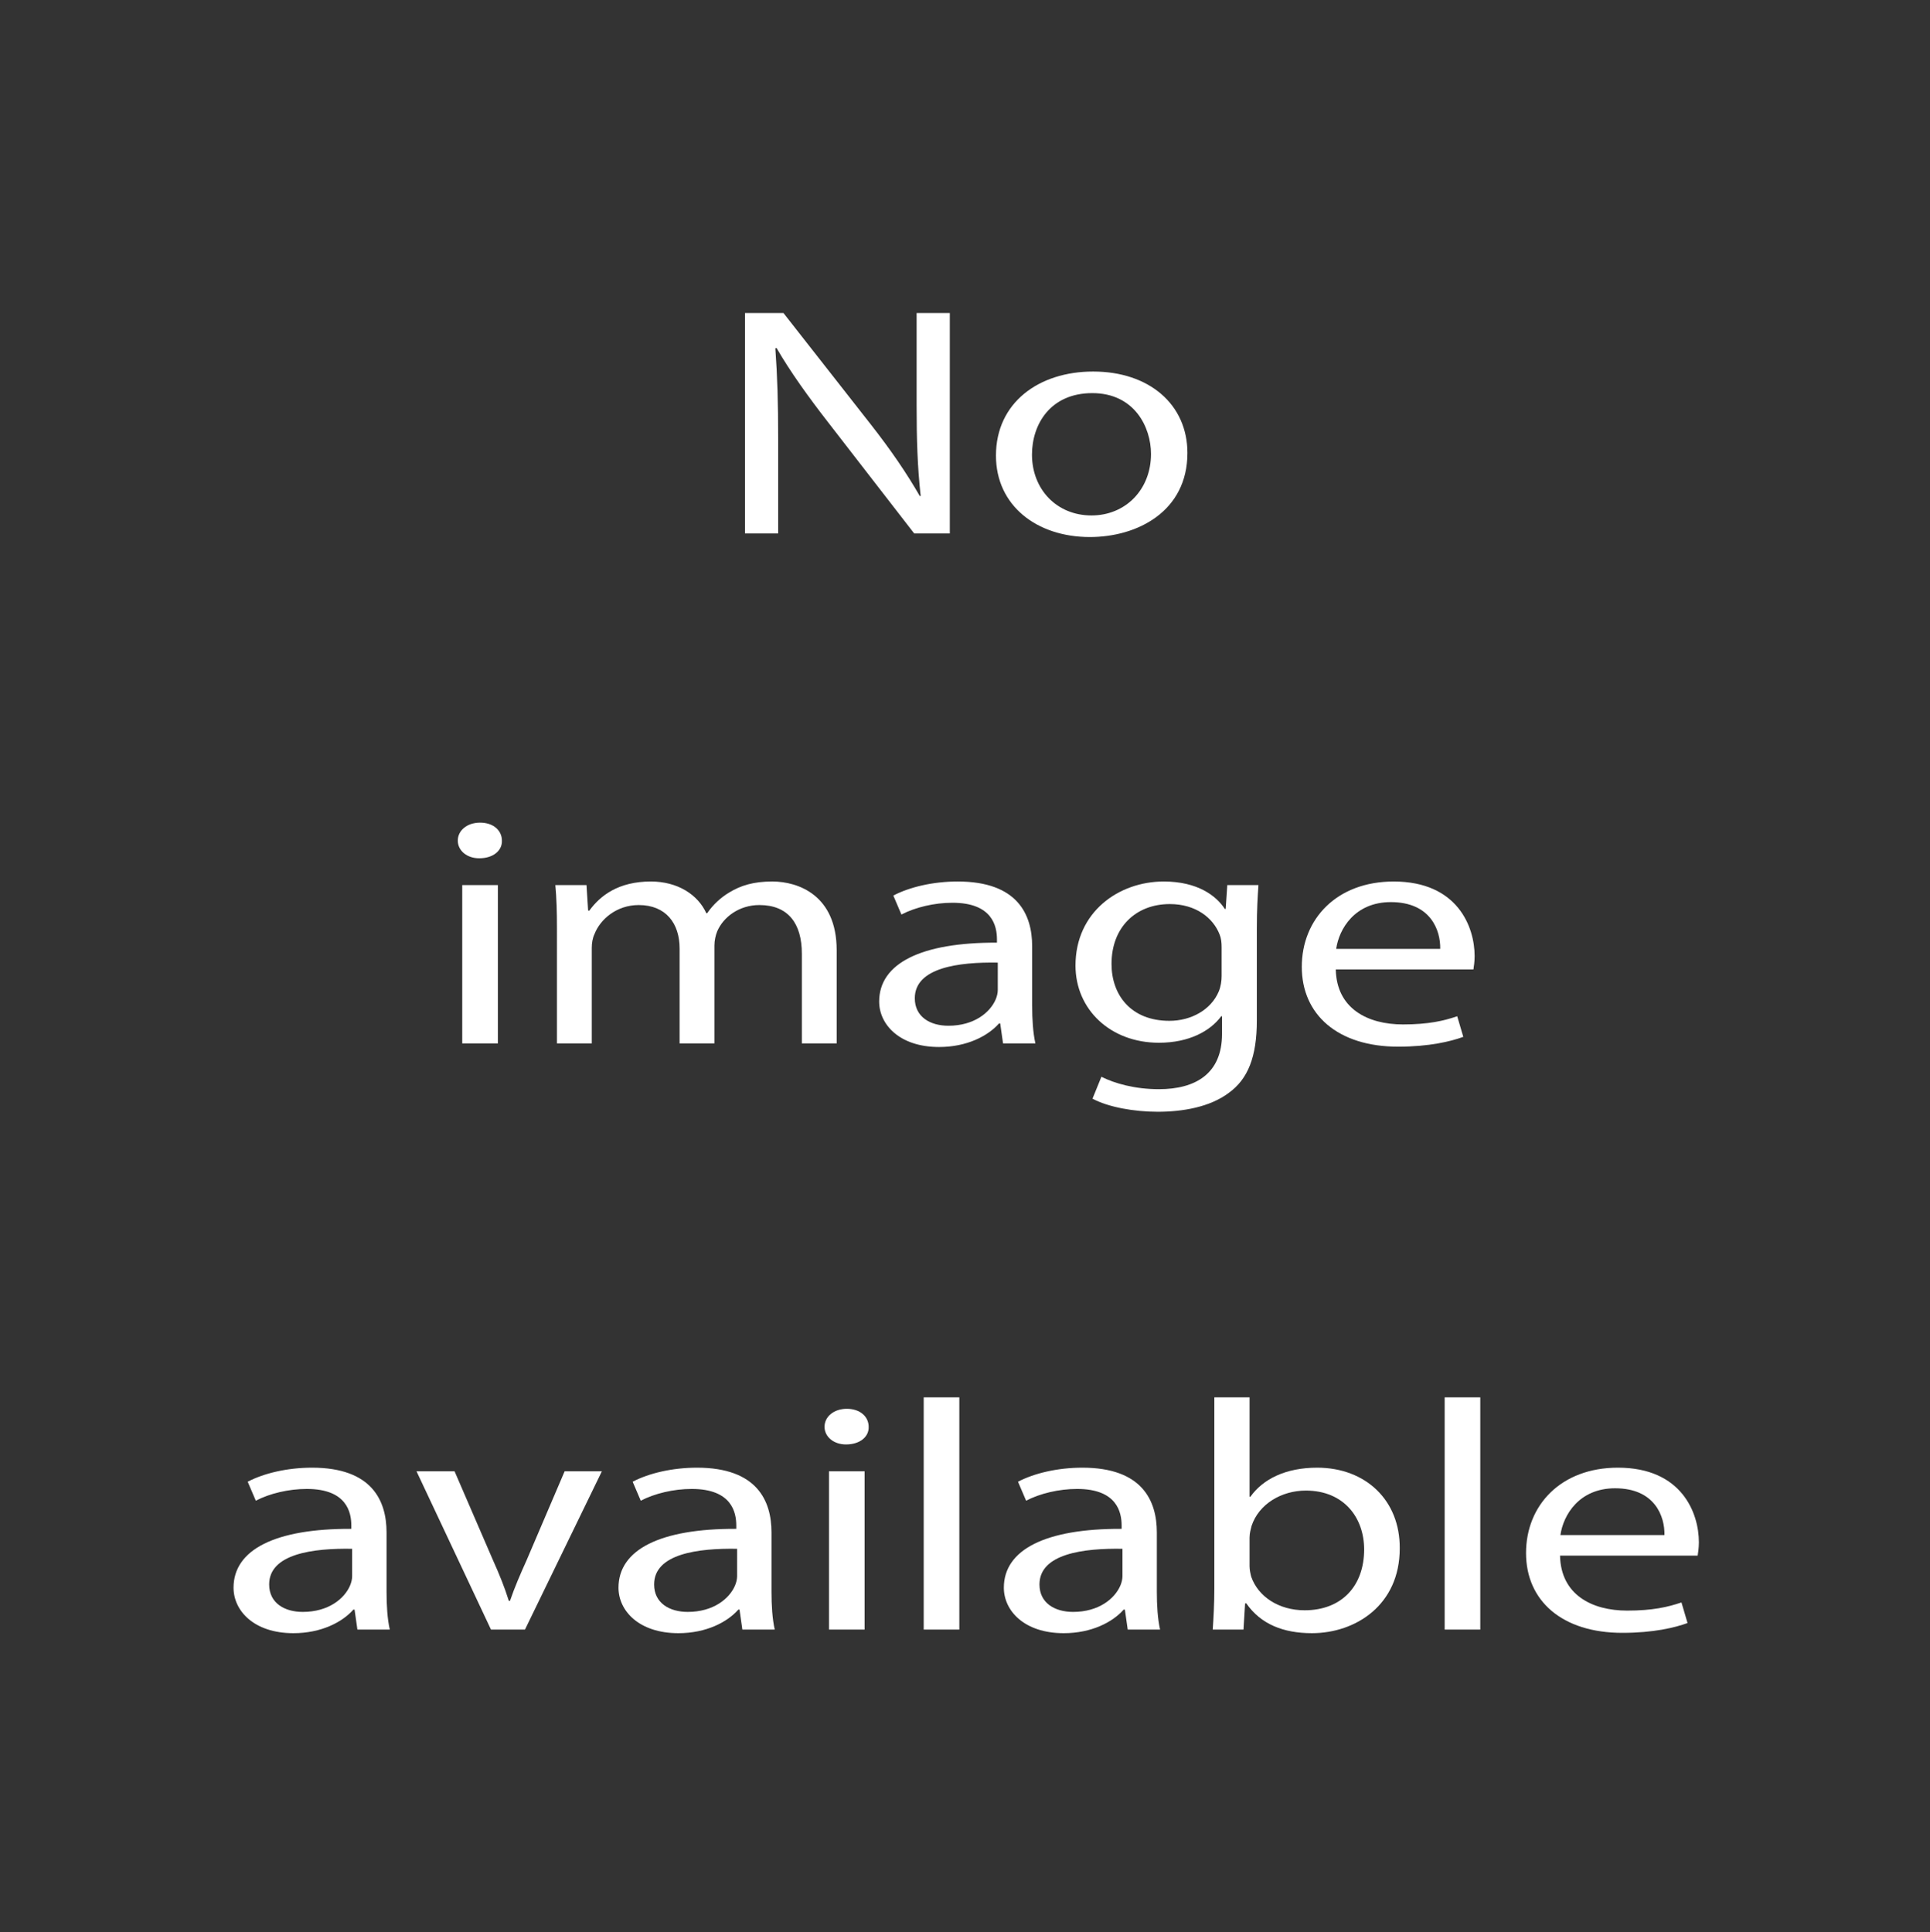 <?xml version="1.0" encoding="utf-8"?>
<!-- Generator: Adobe Illustrator 16.0.0, SVG Export Plug-In . SVG Version: 6.00 Build 0)  -->
<!DOCTYPE svg PUBLIC "-//W3C//DTD SVG 1.1//EN" "http://www.w3.org/Graphics/SVG/1.1/DTD/svg11.dtd">
<svg version="1.1" id="Layer_1" xmlns="http://www.w3.org/2000/svg" xmlns:xlink="http://www.w3.org/1999/xlink" x="0px" y="0px"
	 width="400.5px" height="401px" viewBox="49.5 108.5 400.5 401" enable-background="new 49.5 108.5 400.5 401"
	 xml:space="preserve">
<rect x="49.5" y="108.5" width="400.5" height="401" fill="#333333" stroke="none"/>
<g>
	<path fill="#FFFFFF" d="M204.094,219.214v-45.753h7.979l18.145,23.148c4.2,5.362,7.476,10.182,10.164,14.867l0.168-0.068
		c-0.672-6.109-0.84-11.676-0.84-18.803v-19.143h6.888v45.753h-7.393l-17.976-23.216c-3.948-5.091-7.728-10.318-10.584-15.273
		l-0.252,0.068c0.42,5.77,0.588,11.269,0.588,18.872v19.55H204.094z"/>
	<path fill="#FFFFFF" d="M295.906,202.515c0,12.151-10.415,17.446-20.244,17.446c-11.004,0-19.487-6.517-19.487-16.903
		c0-10.998,8.904-17.446,20.16-17.446C288.01,185.612,295.906,192.468,295.906,202.515z M263.65,202.854
		c0,7.195,5.123,12.626,12.349,12.626c7.056,0,12.349-5.363,12.349-12.762c0-5.566-3.445-12.626-12.181-12.626
		C267.43,190.092,263.65,196.609,263.65,202.854z"/>
</g>
<g>
	<path fill="#FFFFFF" d="M153.653,282.968c0.084,2.037-1.764,3.666-4.704,3.666c-2.604,0-4.452-1.629-4.452-3.666
		c0-2.104,1.933-3.733,4.62-3.733C151.889,279.234,153.653,280.864,153.653,282.968z M145.421,325.056V292.2h7.393v32.856H145.421z"
		/>
	<path fill="#FFFFFF" d="M165.076,301.093c0-3.395-0.084-6.177-0.336-8.893h6.469l0.336,5.295h0.252
		c2.268-3.123,6.048-6.042,12.768-6.042c5.544,0,9.744,2.715,11.508,6.584h0.168c1.26-1.833,2.856-3.258,4.536-4.277
		c2.436-1.493,5.124-2.308,8.988-2.308c5.376,0,13.355,2.851,13.355,14.255v19.347h-7.224v-18.601c0-6.313-2.856-10.115-8.82-10.115
		c-4.2,0-7.476,2.512-8.735,5.431c-0.336,0.814-0.589,1.901-0.589,2.987v20.298h-7.224v-19.687c0-5.228-2.855-9.028-8.483-9.028
		c-4.62,0-7.98,2.987-9.156,5.974c-0.42,0.883-0.588,1.901-0.588,2.92v19.821h-7.225V301.093L165.076,301.093z"/>
	<path fill="#FFFFFF" d="M257.645,325.056l-0.588-4.141h-0.252c-2.269,2.579-6.637,4.888-12.433,4.888
		c-8.231,0-12.433-4.685-12.433-9.436c0-7.943,8.735-12.288,24.443-12.22v-0.679c0-2.716-0.924-7.603-9.24-7.603
		c-3.779,0-7.728,0.95-10.584,2.444l-1.68-3.938c3.359-1.765,8.23-2.918,13.355-2.918c12.433,0,15.455,6.856,15.455,13.44v12.288
		c0,2.851,0.168,5.635,0.672,7.874H257.645L257.645,325.056z M256.553,308.288c-8.064-0.136-17.22,1.019-17.22,7.399
		c0,3.868,3.19,5.702,6.972,5.702c5.293,0,8.652-2.714,9.828-5.497c0.252-0.612,0.42-1.291,0.42-1.901V308.288z"/>
	<path fill="#FFFFFF" d="M310.648,292.2c-0.168,2.376-0.336,5.023-0.336,9.029v19.075c0,7.534-1.851,12.15-5.797,15.001
		c-3.947,2.988-9.66,3.939-14.783,3.939c-4.873,0-10.248-0.951-13.524-2.718l1.849-4.547c2.688,1.358,6.889,2.579,11.928,2.579
		c7.562,0,13.104-3.189,13.104-11.472v-3.667h-0.168c-2.269,3.056-6.636,5.5-12.937,5.5c-10.08,0-17.305-6.923-17.305-16.021
		c0-11.133,8.987-17.445,18.313-17.445c7.056,0,10.92,2.986,12.684,5.702h0.168l0.336-4.956L310.648,292.2L310.648,292.2z
		 M303.004,305.166c0-1.019-0.084-1.901-0.42-2.715c-1.344-3.462-4.956-6.314-10.332-6.314c-7.057,0-12.096,4.82-12.096,12.422
		c0,6.449,4.031,11.812,12.012,11.812c4.536,0,8.652-2.306,10.248-6.108c0.42-1.02,0.588-2.174,0.588-3.191V305.166L303.004,305.166
		z"/>
	<path fill="#FFFFFF" d="M326.691,309.714c0.168,8.078,6.552,11.404,13.941,11.404c5.292,0,8.484-0.747,11.257-1.699l1.262,4.277
		c-2.604,0.952-7.058,2.038-13.524,2.038c-12.516,0-19.99-6.652-19.99-16.564c0-9.911,7.225-17.716,19.066-17.716
		c13.271,0,16.8,9.435,16.8,15.477c0,1.222-0.168,2.172-0.252,2.783H326.691L326.691,309.714z M348.363,305.438
		c0.084-3.802-1.934-9.708-10.248-9.708c-7.478,0-10.752,5.567-11.34,9.708H348.363z"/>
</g>
<g>
	<path fill="#FFFFFF" d="M123.667,446.714l-0.589-4.142h-0.252c-2.268,2.58-6.636,4.89-12.432,4.89
		c-8.231,0-12.432-4.684-12.432-9.438c0-7.94,8.735-12.286,24.443-12.217v-0.681c0-2.713-0.924-7.602-9.239-7.602
		c-3.78,0-7.729,0.95-10.584,2.442l-1.681-3.937c3.36-1.766,8.232-2.918,13.356-2.918c12.432,0,15.456,6.854,15.456,13.44v12.286
		c0,2.85,0.168,5.636,0.672,7.875L123.667,446.714L123.667,446.714z M122.574,429.947c-8.063-0.137-17.22,1.019-17.22,7.398
		c0,3.869,3.192,5.703,6.972,5.703c5.292,0,8.652-2.715,9.828-5.5c0.252-0.61,0.42-1.29,0.42-1.901V429.947z"/>
	<path fill="#FFFFFF" d="M143.826,413.858l7.98,18.465c1.344,2.986,2.436,5.701,3.276,8.417h0.252
		c0.924-2.716,2.1-5.431,3.443-8.417l7.896-18.465h7.728l-15.96,32.854h-7.056l-15.456-32.854H143.826L143.826,413.858z"/>
	<path fill="#FFFFFF" d="M203.55,446.714l-0.588-4.142h-0.252c-2.268,2.58-6.636,4.89-12.432,4.89
		c-8.232,0-12.433-4.684-12.433-9.438c0-7.94,8.736-12.286,24.444-12.217v-0.681c0-2.713-0.924-7.602-9.24-7.602
		c-3.78,0-7.728,0.95-10.584,2.442l-1.68-3.937c3.359-1.766,8.231-2.918,13.355-2.918c12.433,0,15.456,6.854,15.456,13.44v12.286
		c0,2.85,0.168,5.636,0.672,7.875L203.55,446.714L203.55,446.714z M202.458,429.947c-8.064-0.137-17.22,1.019-17.22,7.398
		c0,3.869,3.191,5.703,6.972,5.703c5.292,0,8.652-2.715,9.828-5.5c0.252-0.61,0.42-1.29,0.42-1.901V429.947z"/>
	<path fill="#FFFFFF" d="M229.757,404.628c0.084,2.036-1.764,3.663-4.702,3.663c-2.604,0-4.453-1.629-4.453-3.663
		c0-2.105,1.932-3.735,4.621-3.735C227.993,400.893,229.757,402.521,229.757,404.628z M221.525,446.714v-32.854h7.392v32.854
		L221.525,446.714L221.525,446.714z"/>
	<path fill="#FFFFFF" d="M241.182,398.517h7.392v48.197h-7.392V398.517z"/>
	<path fill="#FFFFFF" d="M283.518,446.714l-0.588-4.142h-0.253c-2.269,2.58-6.637,4.89-12.433,4.89
		c-8.23,0-12.432-4.684-12.432-9.438c0-7.94,8.733-12.286,24.442-12.217v-0.681c0-2.713-0.925-7.602-9.239-7.602
		c-3.779,0-7.729,0.95-10.584,2.442l-1.682-3.937c3.359-1.766,8.23-2.918,13.355-2.918c12.433,0,15.455,6.854,15.455,13.44v12.286
		c0,2.85,0.168,5.636,0.672,7.875L283.518,446.714L283.518,446.714z M282.425,429.947c-8.063-0.137-17.221,1.019-17.221,7.398
		c0,3.869,3.192,5.703,6.972,5.703c5.292,0,8.652-2.715,9.829-5.5c0.252-0.61,0.42-1.29,0.42-1.901V429.947z"/>
	<path fill="#FFFFFF" d="M301.156,446.714c0.168-2.238,0.336-5.566,0.336-8.485v-39.712h7.308v20.636h0.169
		c2.604-3.665,7.309-6.041,13.859-6.041c10.08,0,17.22,6.787,17.136,16.766c0,11.744-9.155,17.583-18.228,17.583
		c-5.881,0-10.584-1.834-13.608-6.179h-0.252l-0.336,5.431L301.156,446.714L301.156,446.714z M308.8,433.545
		c0,0.747,0.169,1.494,0.337,2.173c1.428,4.14,5.713,6.99,11.088,6.99c7.729,0,12.35-5.092,12.35-12.625
		c0-6.585-4.2-12.219-12.098-12.219c-5.039,0-9.744,2.781-11.256,7.33c-0.168,0.68-0.421,1.494-0.421,2.443V433.545z"/>
	<path fill="#FFFFFF" d="M349.286,398.517h7.393v48.197h-7.393V398.517z"/>
	<path fill="#FFFFFF" d="M373.226,431.372c0.168,8.078,6.554,11.404,13.943,11.404c5.292,0,8.484-0.748,11.257-1.698l1.26,4.277
		c-2.604,0.949-7.056,2.037-13.522,2.037c-12.516,0-19.991-6.652-19.991-16.563c0-9.914,7.225-17.719,19.067-17.719
		c13.271,0,16.8,9.437,16.8,15.477c0,1.222-0.168,2.172-0.252,2.783L373.226,431.372L373.226,431.372L373.226,431.372z
		 M394.897,427.095c0.084-3.801-1.934-9.707-10.248-9.707c-7.478,0-10.752,5.567-11.342,9.707H394.897z"/>
</g>
</svg>
